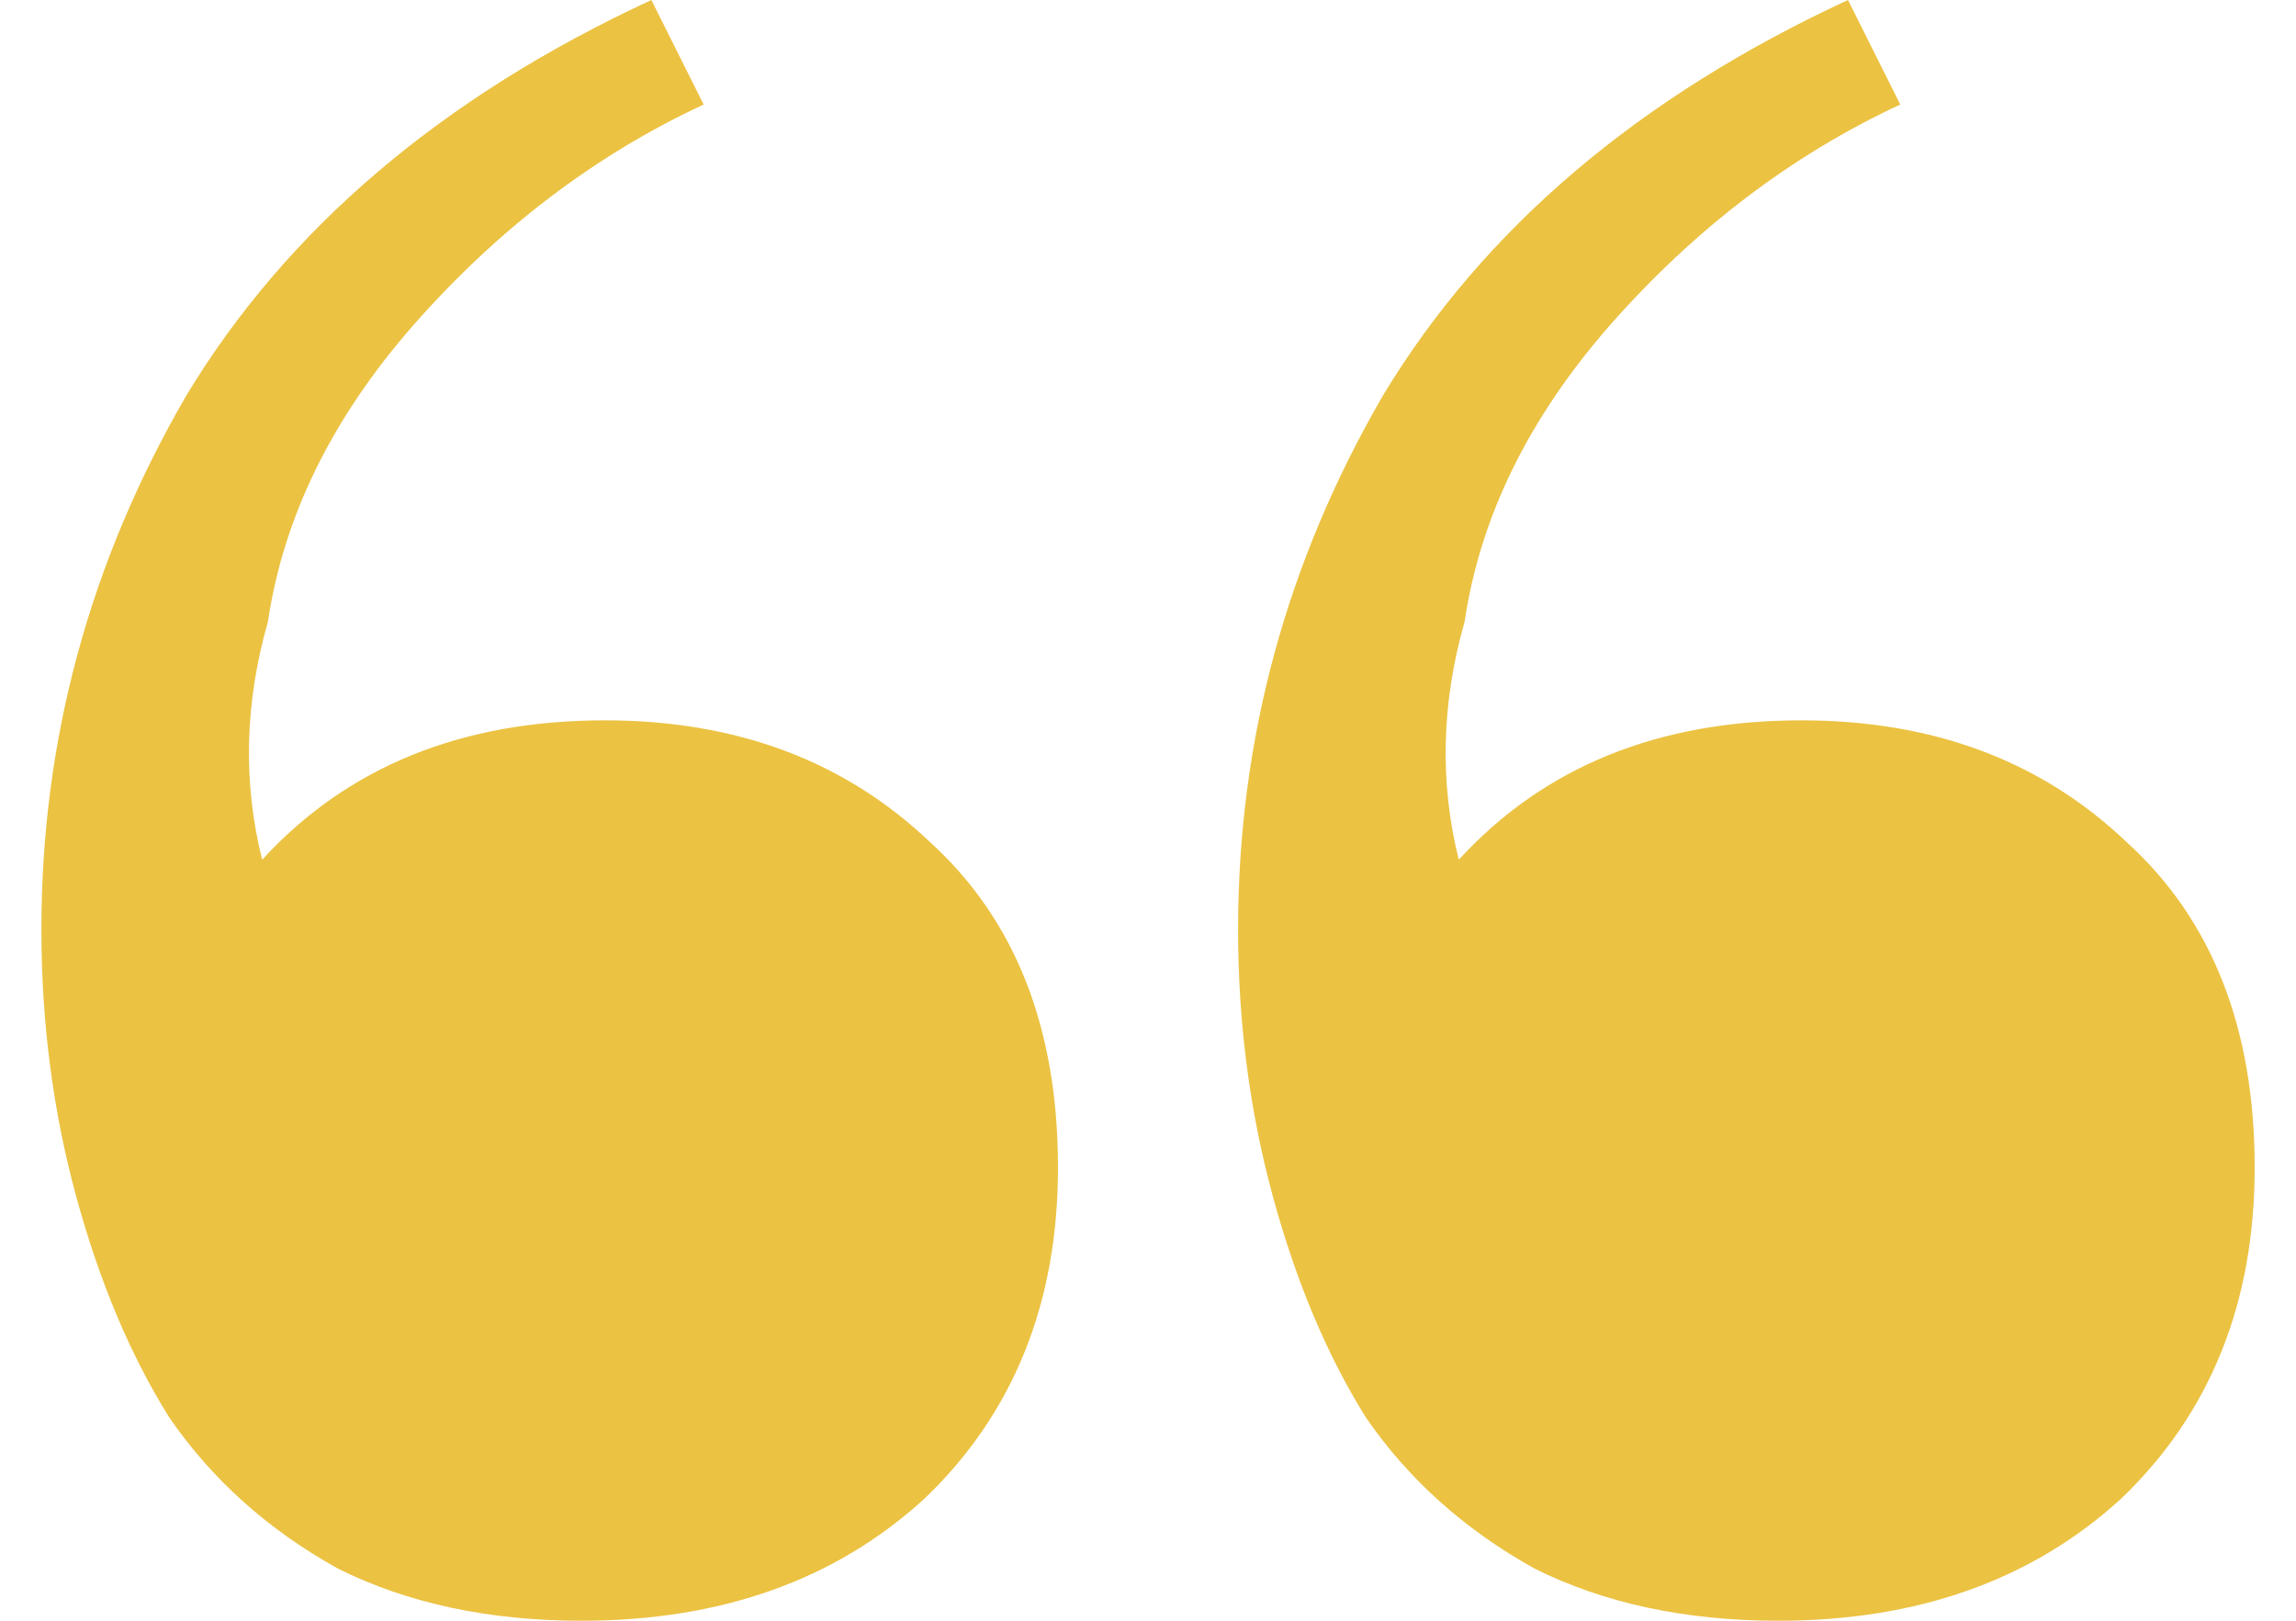 <svg width="34" height="24" viewBox="0 0 34 24" fill="none" xmlns="http://www.w3.org/2000/svg">
<path d="M8.613 24C7.237 24 6.033 23.742 5 23.226C3.968 22.652 3.137 21.907 2.506 20.989C1.932 20.072 1.474 18.982 1.129 17.72C0.785 16.459 0.613 15.14 0.613 13.763C0.613 10.953 1.33 8.315 2.764 5.849C4.255 3.384 6.549 1.434 9.646 0L10.42 1.548C8.814 2.294 7.38 3.384 6.119 4.817C4.914 6.194 4.198 7.656 3.968 9.204C3.624 10.409 3.595 11.584 3.882 12.731C5.144 11.355 6.835 10.667 8.957 10.667C10.907 10.667 12.513 11.269 13.775 12.473C15.036 13.62 15.667 15.226 15.667 17.29C15.667 19.297 15.008 20.932 13.688 22.194C12.37 23.398 10.678 24 8.613 24ZM26.334 24C24.957 24 23.753 23.742 22.721 23.226C21.689 22.652 20.857 21.907 20.226 20.989C19.653 20.072 19.194 18.982 18.85 17.72C18.506 16.459 18.334 15.14 18.334 13.763C18.334 10.953 19.051 8.315 20.484 5.849C21.975 3.384 24.269 1.434 27.366 0L28.14 1.548C26.534 2.294 25.101 3.384 23.839 4.817C22.635 6.194 21.918 7.656 21.689 9.204C21.345 10.409 21.316 11.584 21.602 12.731C22.864 11.355 24.556 10.667 26.678 10.667C28.628 10.667 30.233 11.269 31.495 12.473C32.757 13.62 33.388 15.226 33.388 17.29C33.388 19.297 32.728 20.932 31.409 22.194C30.09 23.398 28.398 24 26.334 24Z" fill="#EBC242"/>
</svg>
